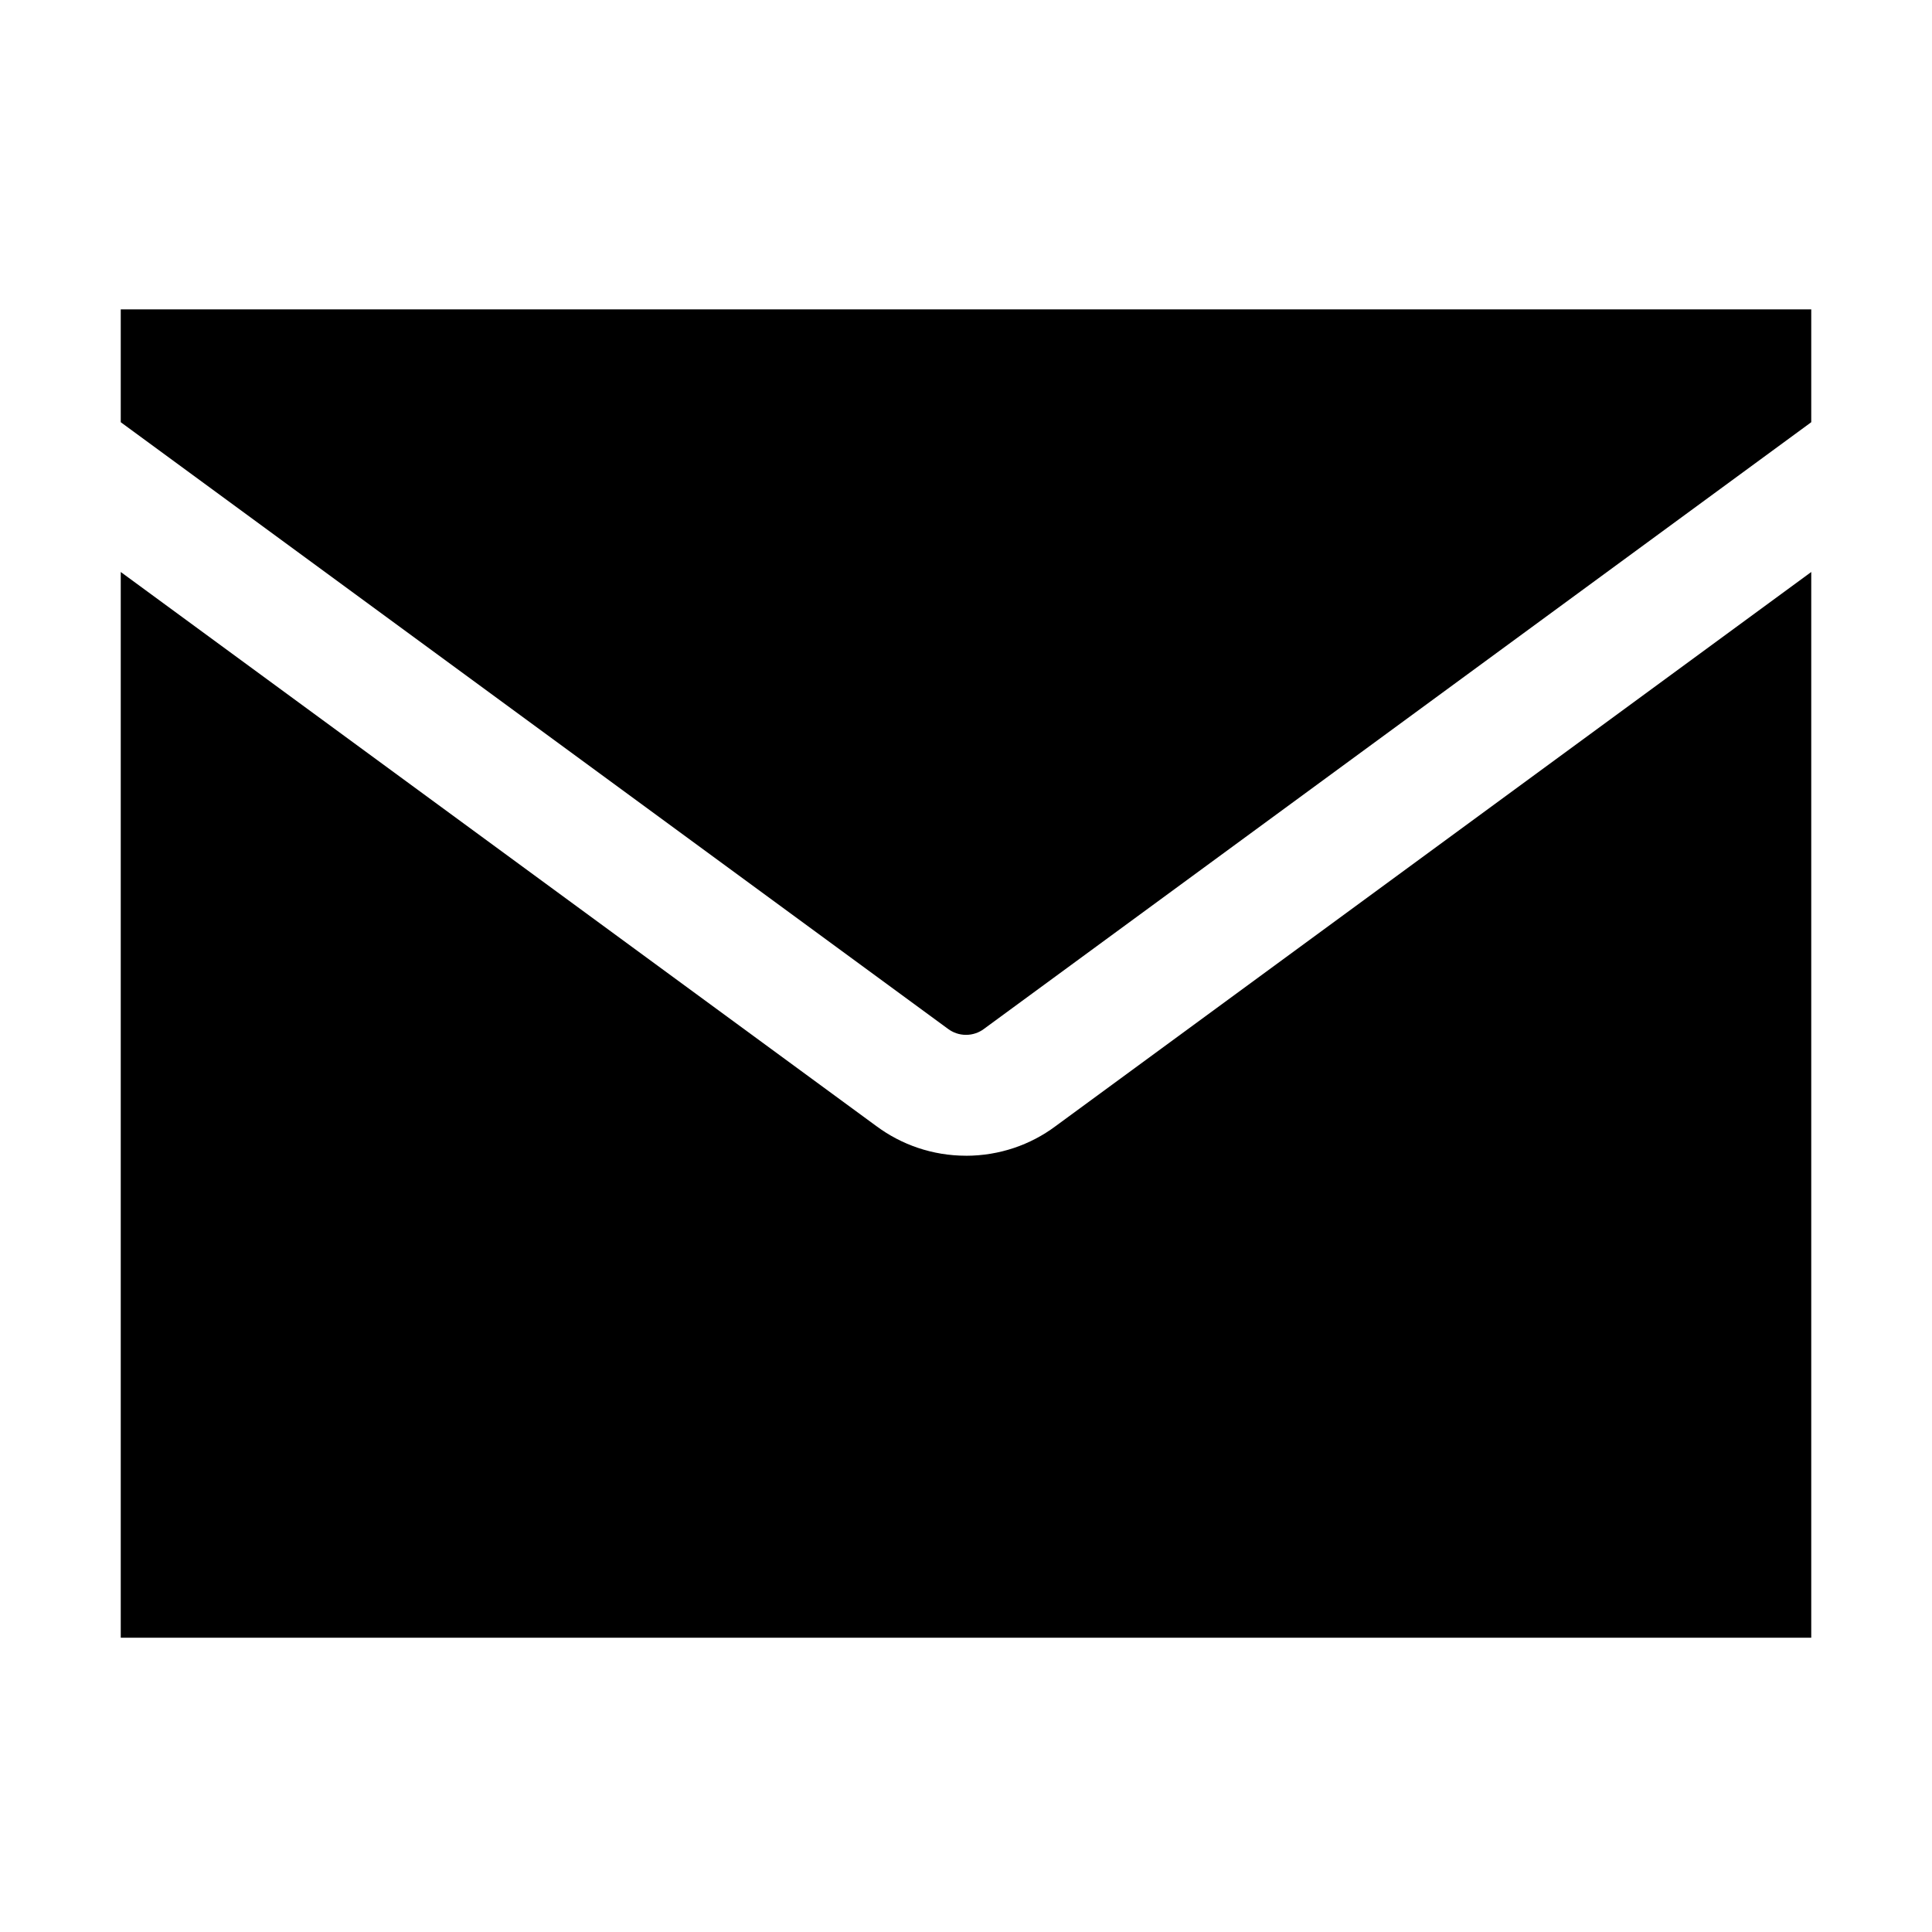 <!-- Generated by IcoMoon.io -->
<svg version="1.1" xmlns="http://www.w3.org/2000/svg" width="64" height="64" viewBox="0 0 64 64">
<title>mail</title>
<path d="M32.591 34.086l27.409-20.1v-3.737h-56v3.737l27.409 20.1c0.163 0.121 0.369 0.195 0.591 0.195s0.428-0.073 0.594-0.196l-0.003 0.002z"></path>
<path d="M32 38.285c-1.113-0.001-2.141-0.366-2.97-0.982l0.013 0.010-25.043-18.365v35.303h56v-35.303l-25.043 18.365c-0.816 0.607-1.844 0.972-2.957 0.973h-0z"></path>
</svg>
